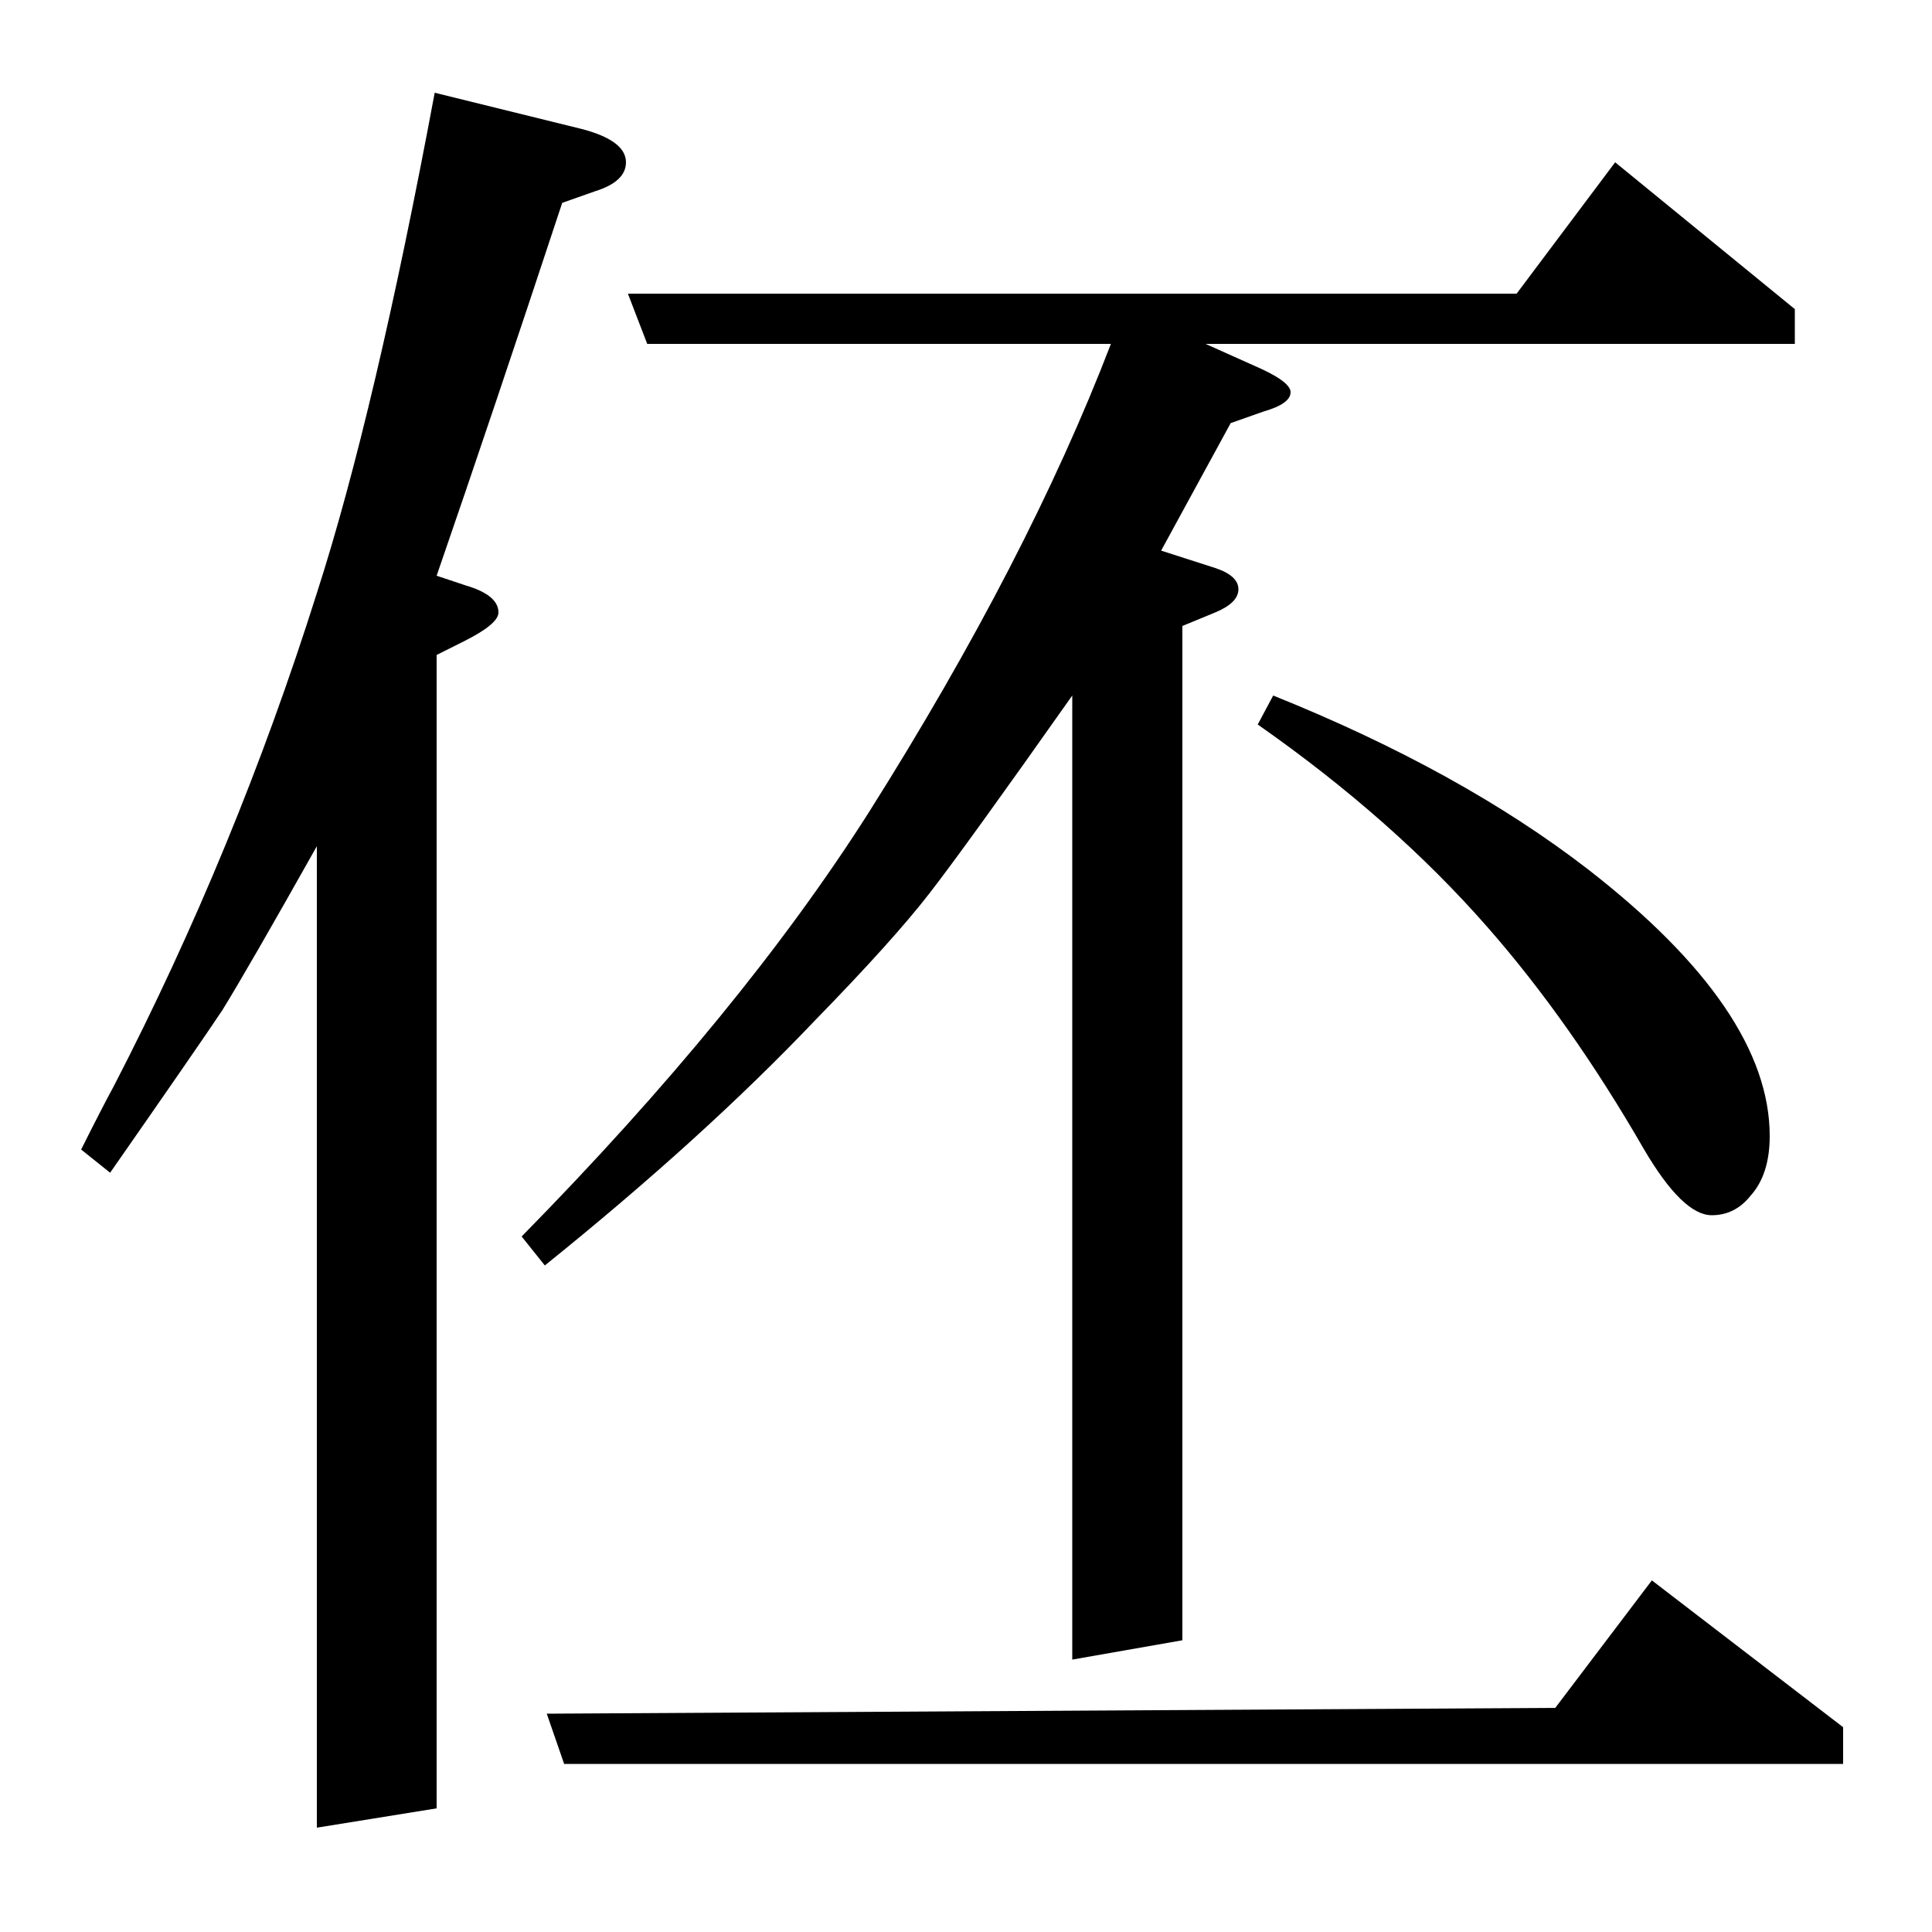 <?xml version="1.0" standalone="no"?>
<!DOCTYPE svg PUBLIC "-//W3C//DTD SVG 1.1//EN" "http://www.w3.org/Graphics/SVG/1.1/DTD/svg11.dtd" >
<svg xmlns="http://www.w3.org/2000/svg" xmlns:xlink="http://www.w3.org/1999/xlink" version="1.1" viewBox="0 -120 1000 1000">
  <g transform="matrix(1 0 0 -1 0 880)">
   <path fill="currentColor"
d="M42 405q11 22 17 33q63 122 105 255q30 93 61 259l73 -18q26 -6 26 -18q0 -10 -16 -15l-17 -6q-36 -109 -65 -193l15 -5q17 -5 17 -14q0 -6 -18 -15l-14 -7v-597l-62 -10v508q-36 -64 -49 -85q-12 -18 -58 -84zM555 141v499q-55 -78 -74 -102.5t-59 -65.5
q-58 -61 -140 -127l-12 15q114 116 180 220q82 130 125 242h-240l-10 26h460l51 68l93 -76v-18h-305l29 -13q15 -7 15 -12q0 -6 -14 -10l-17 -6l-36 -66l28 -9q12 -4 12 -11t-12 -12l-17 -7v-525zM292 87l-9 26l522 3l50 66l99 -76v-19h-662zM659 640q97 -39 163 -90
q94 -73 94 -138q0 -20 -10 -31q-8 -10 -20 -10q-15 0 -35 34q-38 66 -81 115q-49 56 -119 105z" />
  </g>

</svg>

